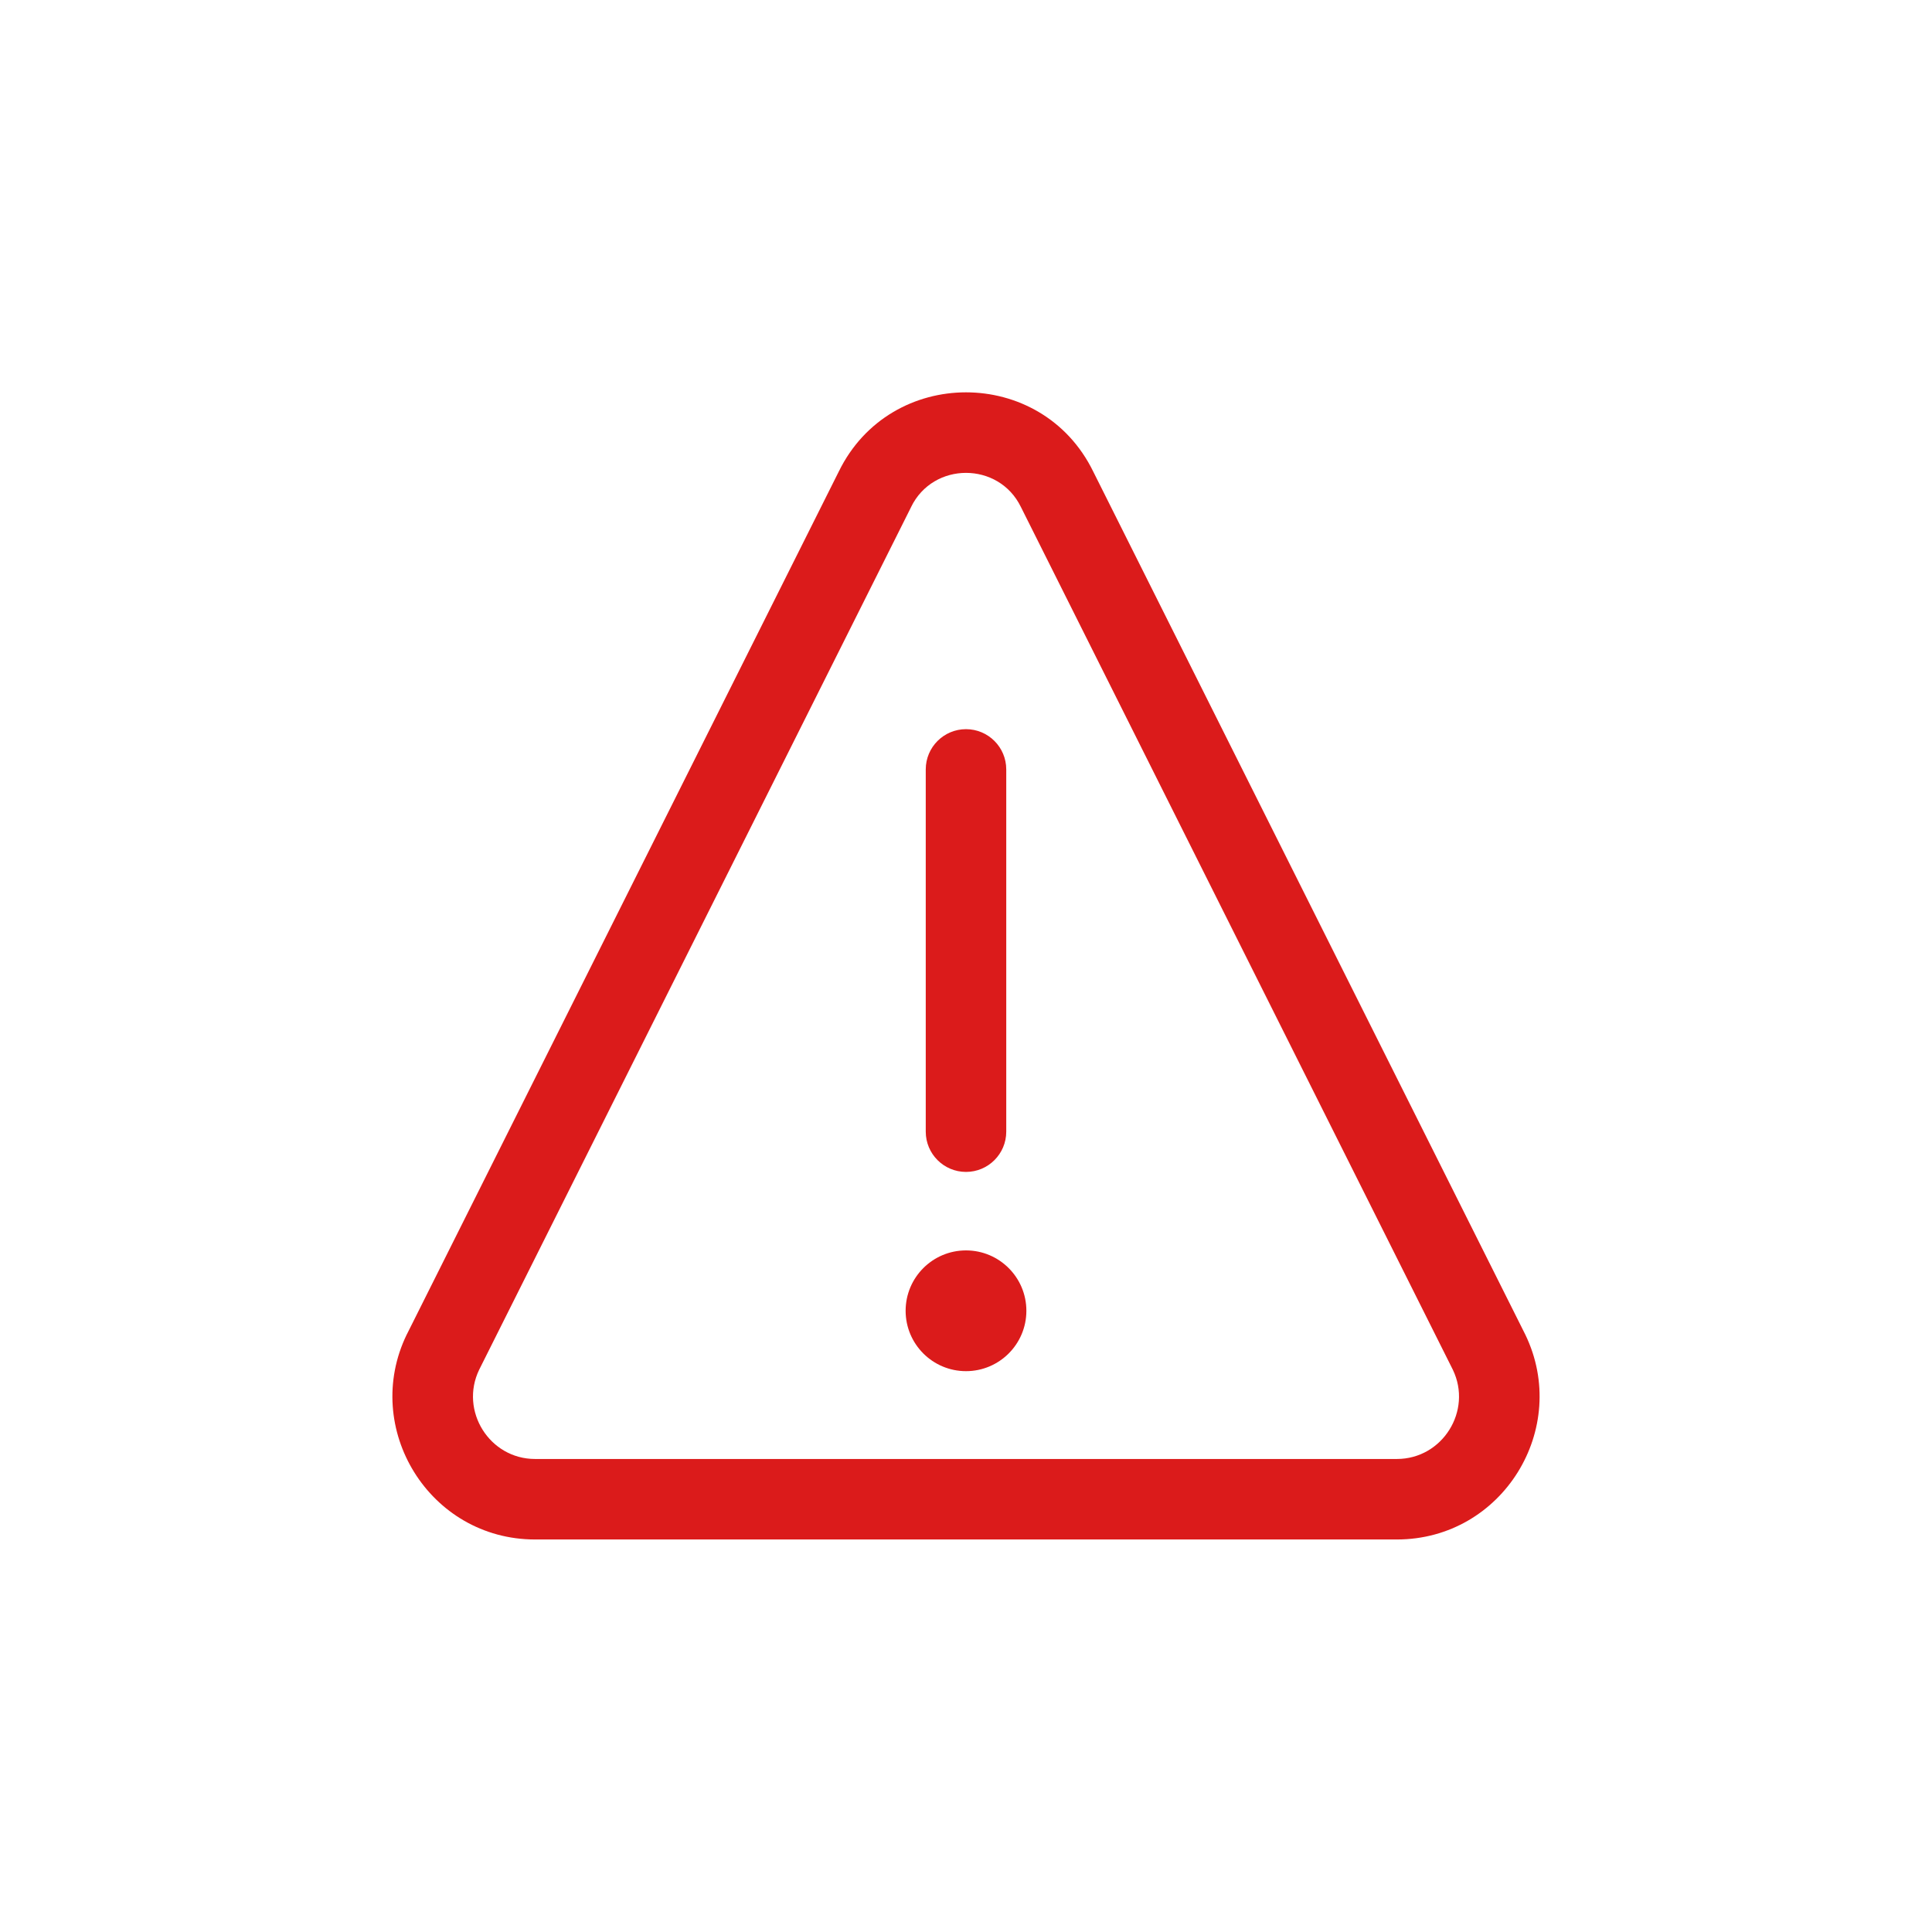 <svg width="24" height="24" viewBox="0 0 24 24" fill="none" xmlns="http://www.w3.org/2000/svg">
<path fill-rule="evenodd" clip-rule="evenodd" d="M13.58 5.857L18.947 16.577C19.513 17.744 18.666 19.124 17.352 19.124H6.647C5.334 19.124 4.487 17.744 5.053 16.577L5.056 16.572L10.42 5.857C11.061 4.546 12.939 4.546 13.58 5.857ZM12.682 6.298C12.407 5.733 11.593 5.733 11.318 6.298L11.316 6.303L5.952 17.016C5.707 17.525 6.08 18.124 6.647 18.124H17.352C17.92 18.124 18.293 17.525 18.048 17.016L12.682 6.298Z" fill="#DB1B1B"/>
<path d="M11.25 16.283C11.25 16.697 11.586 17.033 12 17.033C12.414 17.033 12.75 16.697 12.75 16.283C12.75 15.869 12.414 15.533 12 15.533C11.586 15.533 11.25 15.869 11.25 16.283Z" fill="#DB1B1B"/>
<path fill-rule="evenodd" clip-rule="evenodd" d="M12 9.058C12.276 9.058 12.5 9.282 12.5 9.558V14.058C12.5 14.334 12.276 14.558 12 14.558C11.724 14.558 11.5 14.334 11.5 14.058V9.558C11.5 9.282 11.724 9.058 12 9.058Z" fill="#DB1B1B"/>
</svg>
